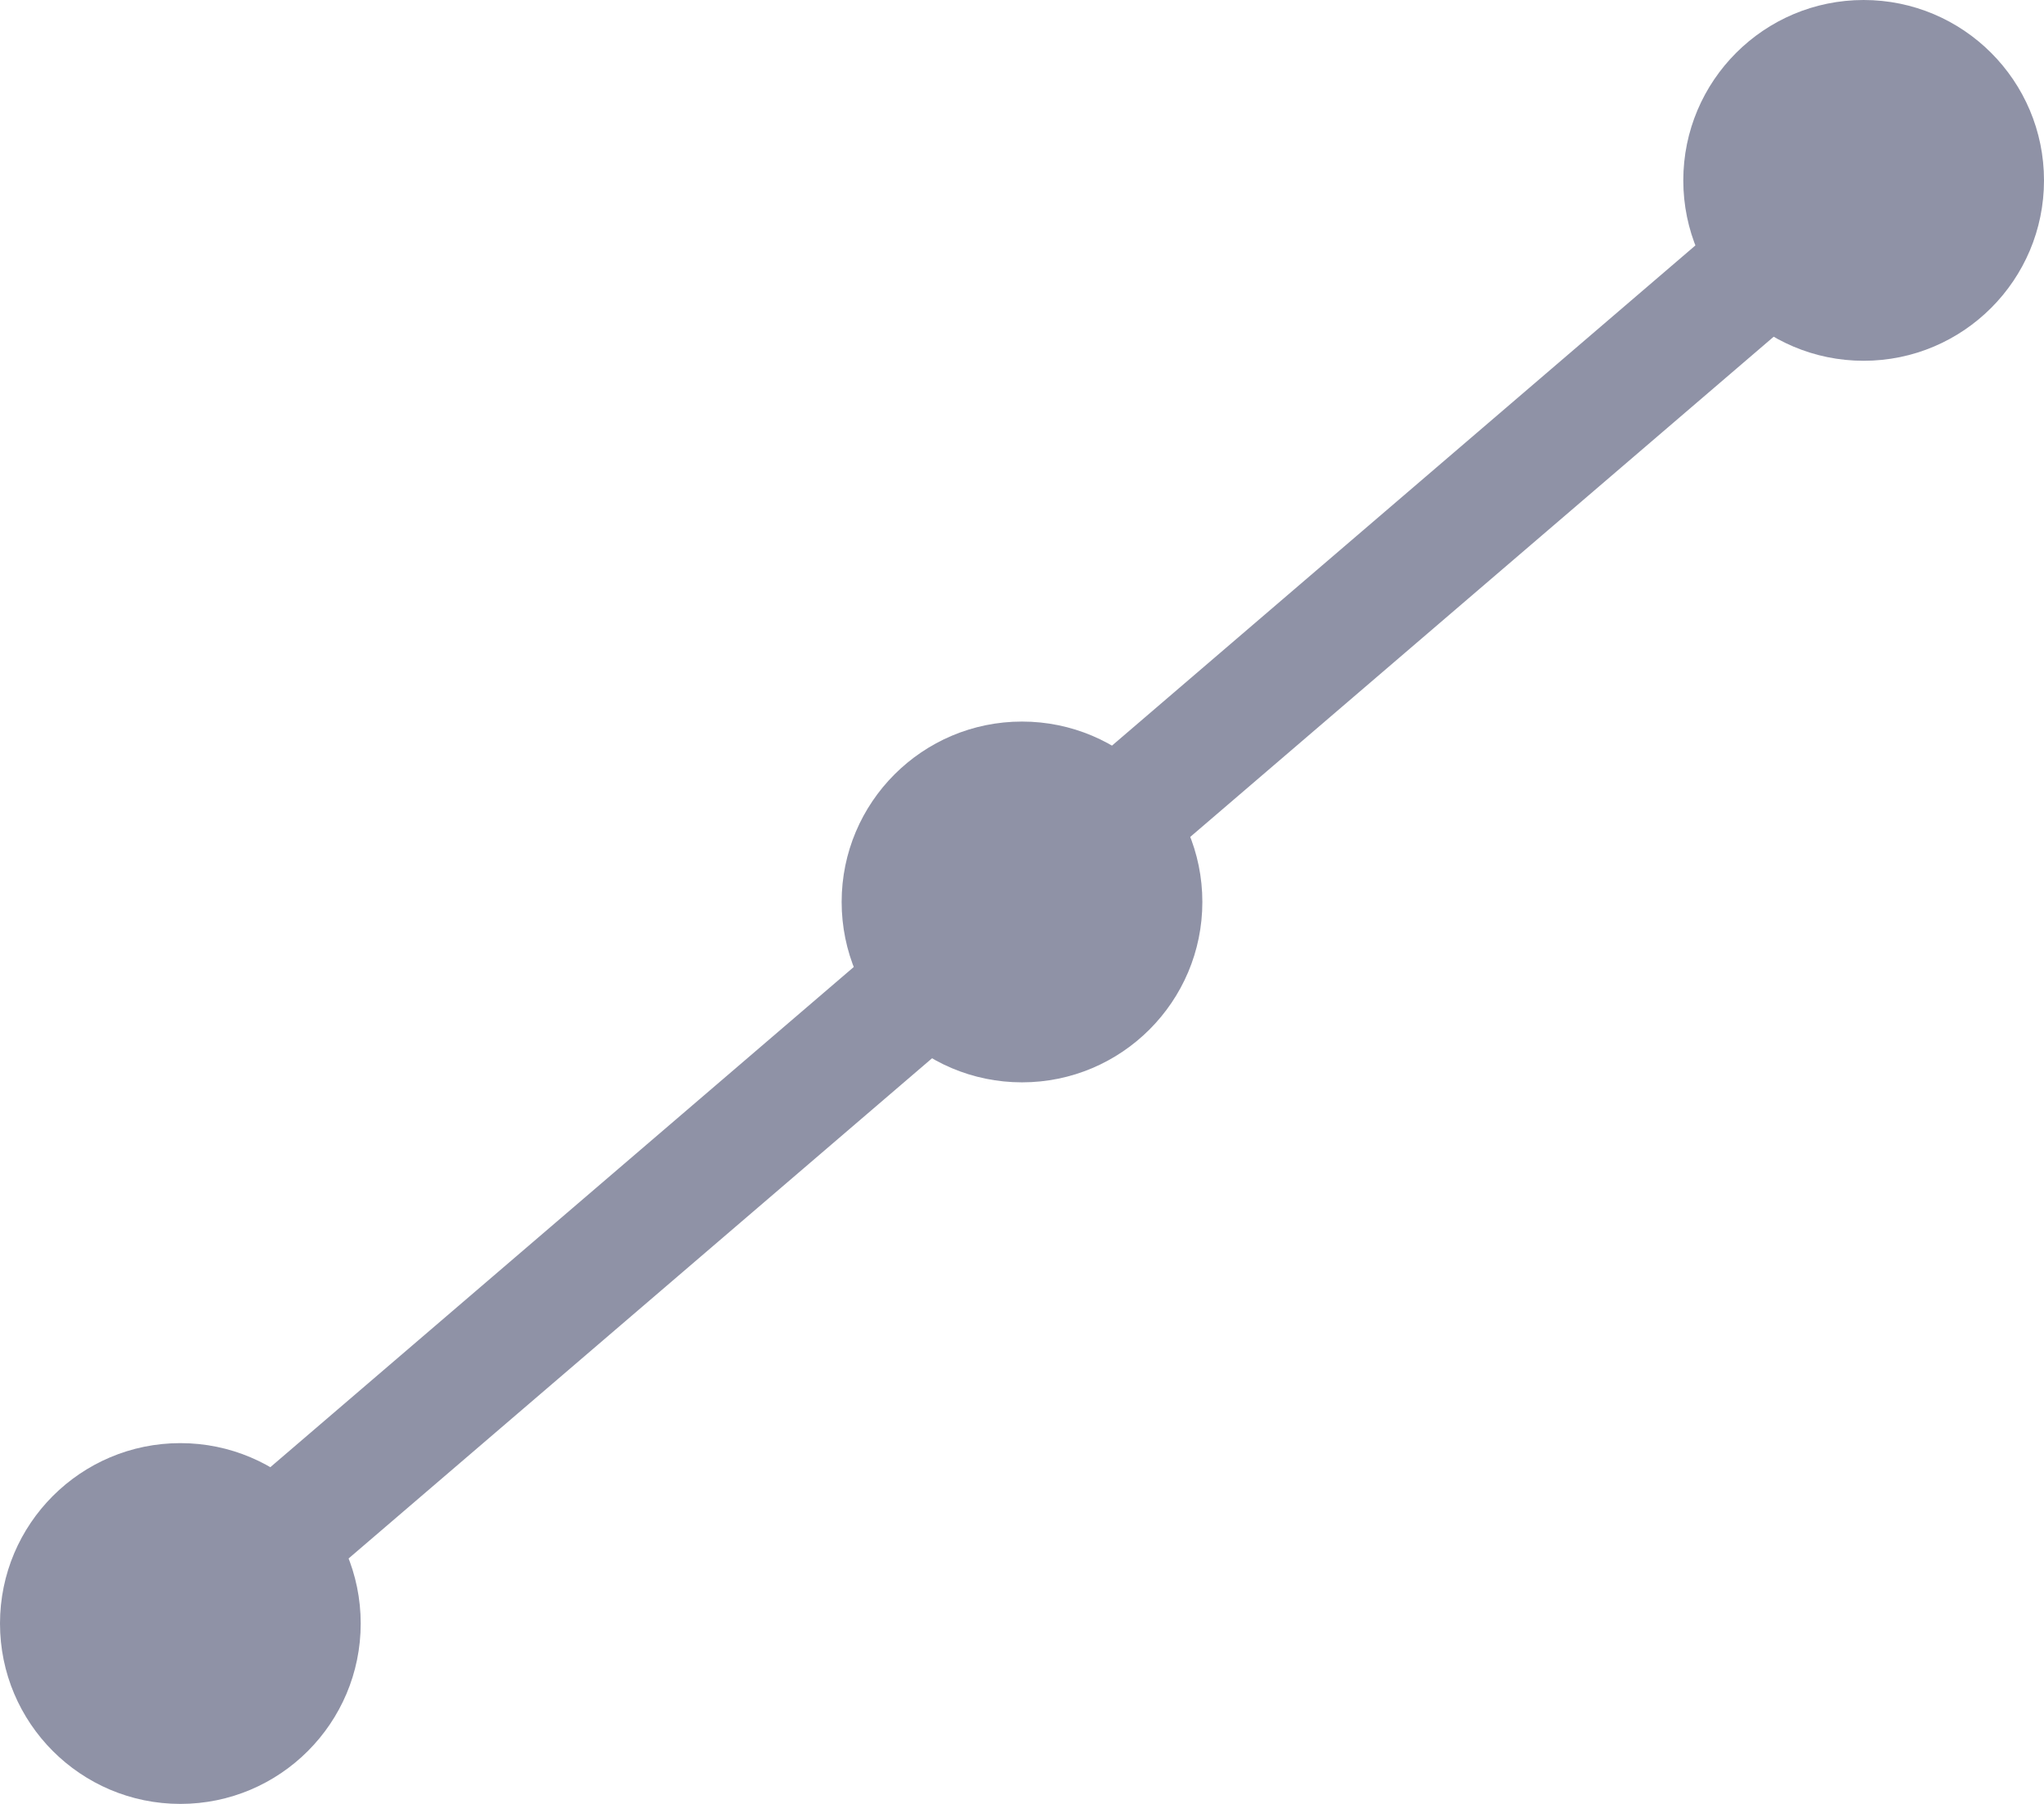 <?xml version="1.0" encoding="UTF-8" standalone="no"?>
<svg width="17px" height="15px" viewBox="0 0 17 15" version="1.1" xmlns="http://www.w3.org/2000/svg" xmlns:xlink="http://www.w3.org/1999/xlink">
    <!-- Generator: Sketch 3.7 (28169) - http://www.bohemiancoding.com/sketch -->
    <title>Icon / Line [Active]</title>
    <desc>Created with Sketch.</desc>
    <defs></defs>
    <g id="Symbols" stroke="none" stroke-width="1" fill="none" fill-rule="evenodd">
        <g id="Icon-/-Line-[Active]">
            <path d="M8.5,9 C9.328,9 10,8.328 10,7.5 C10,6.672 9.328,6 8.5,6 C7.672,6 7,6.672 7,7.5 C7,8.328 7.672,9 8.5,9 Z M1.5,15 C2.328,15 3,14.328 3,13.5 C3,12.672 2.328,12 1.5,12 C0.672,12 0,12.672 0,13.5 C0,14.328 0.672,15 1.5,15 Z M15.5,3 C16.328,3 17,2.328 17,1.5 C17,0.672 16.328,0 15.5,0 C14.672,0 14,0.672 14,1.5 C14,2.328 14.672,3 15.5,3 Z" id="Oval-2" fill="#8F92A6"></path>
            <path d="M1.5,13.5 L15.5,1.5" id="Line" stroke="#8F92A6" stroke-linecap="square"></path>
        </g>
    </g>
</svg>
